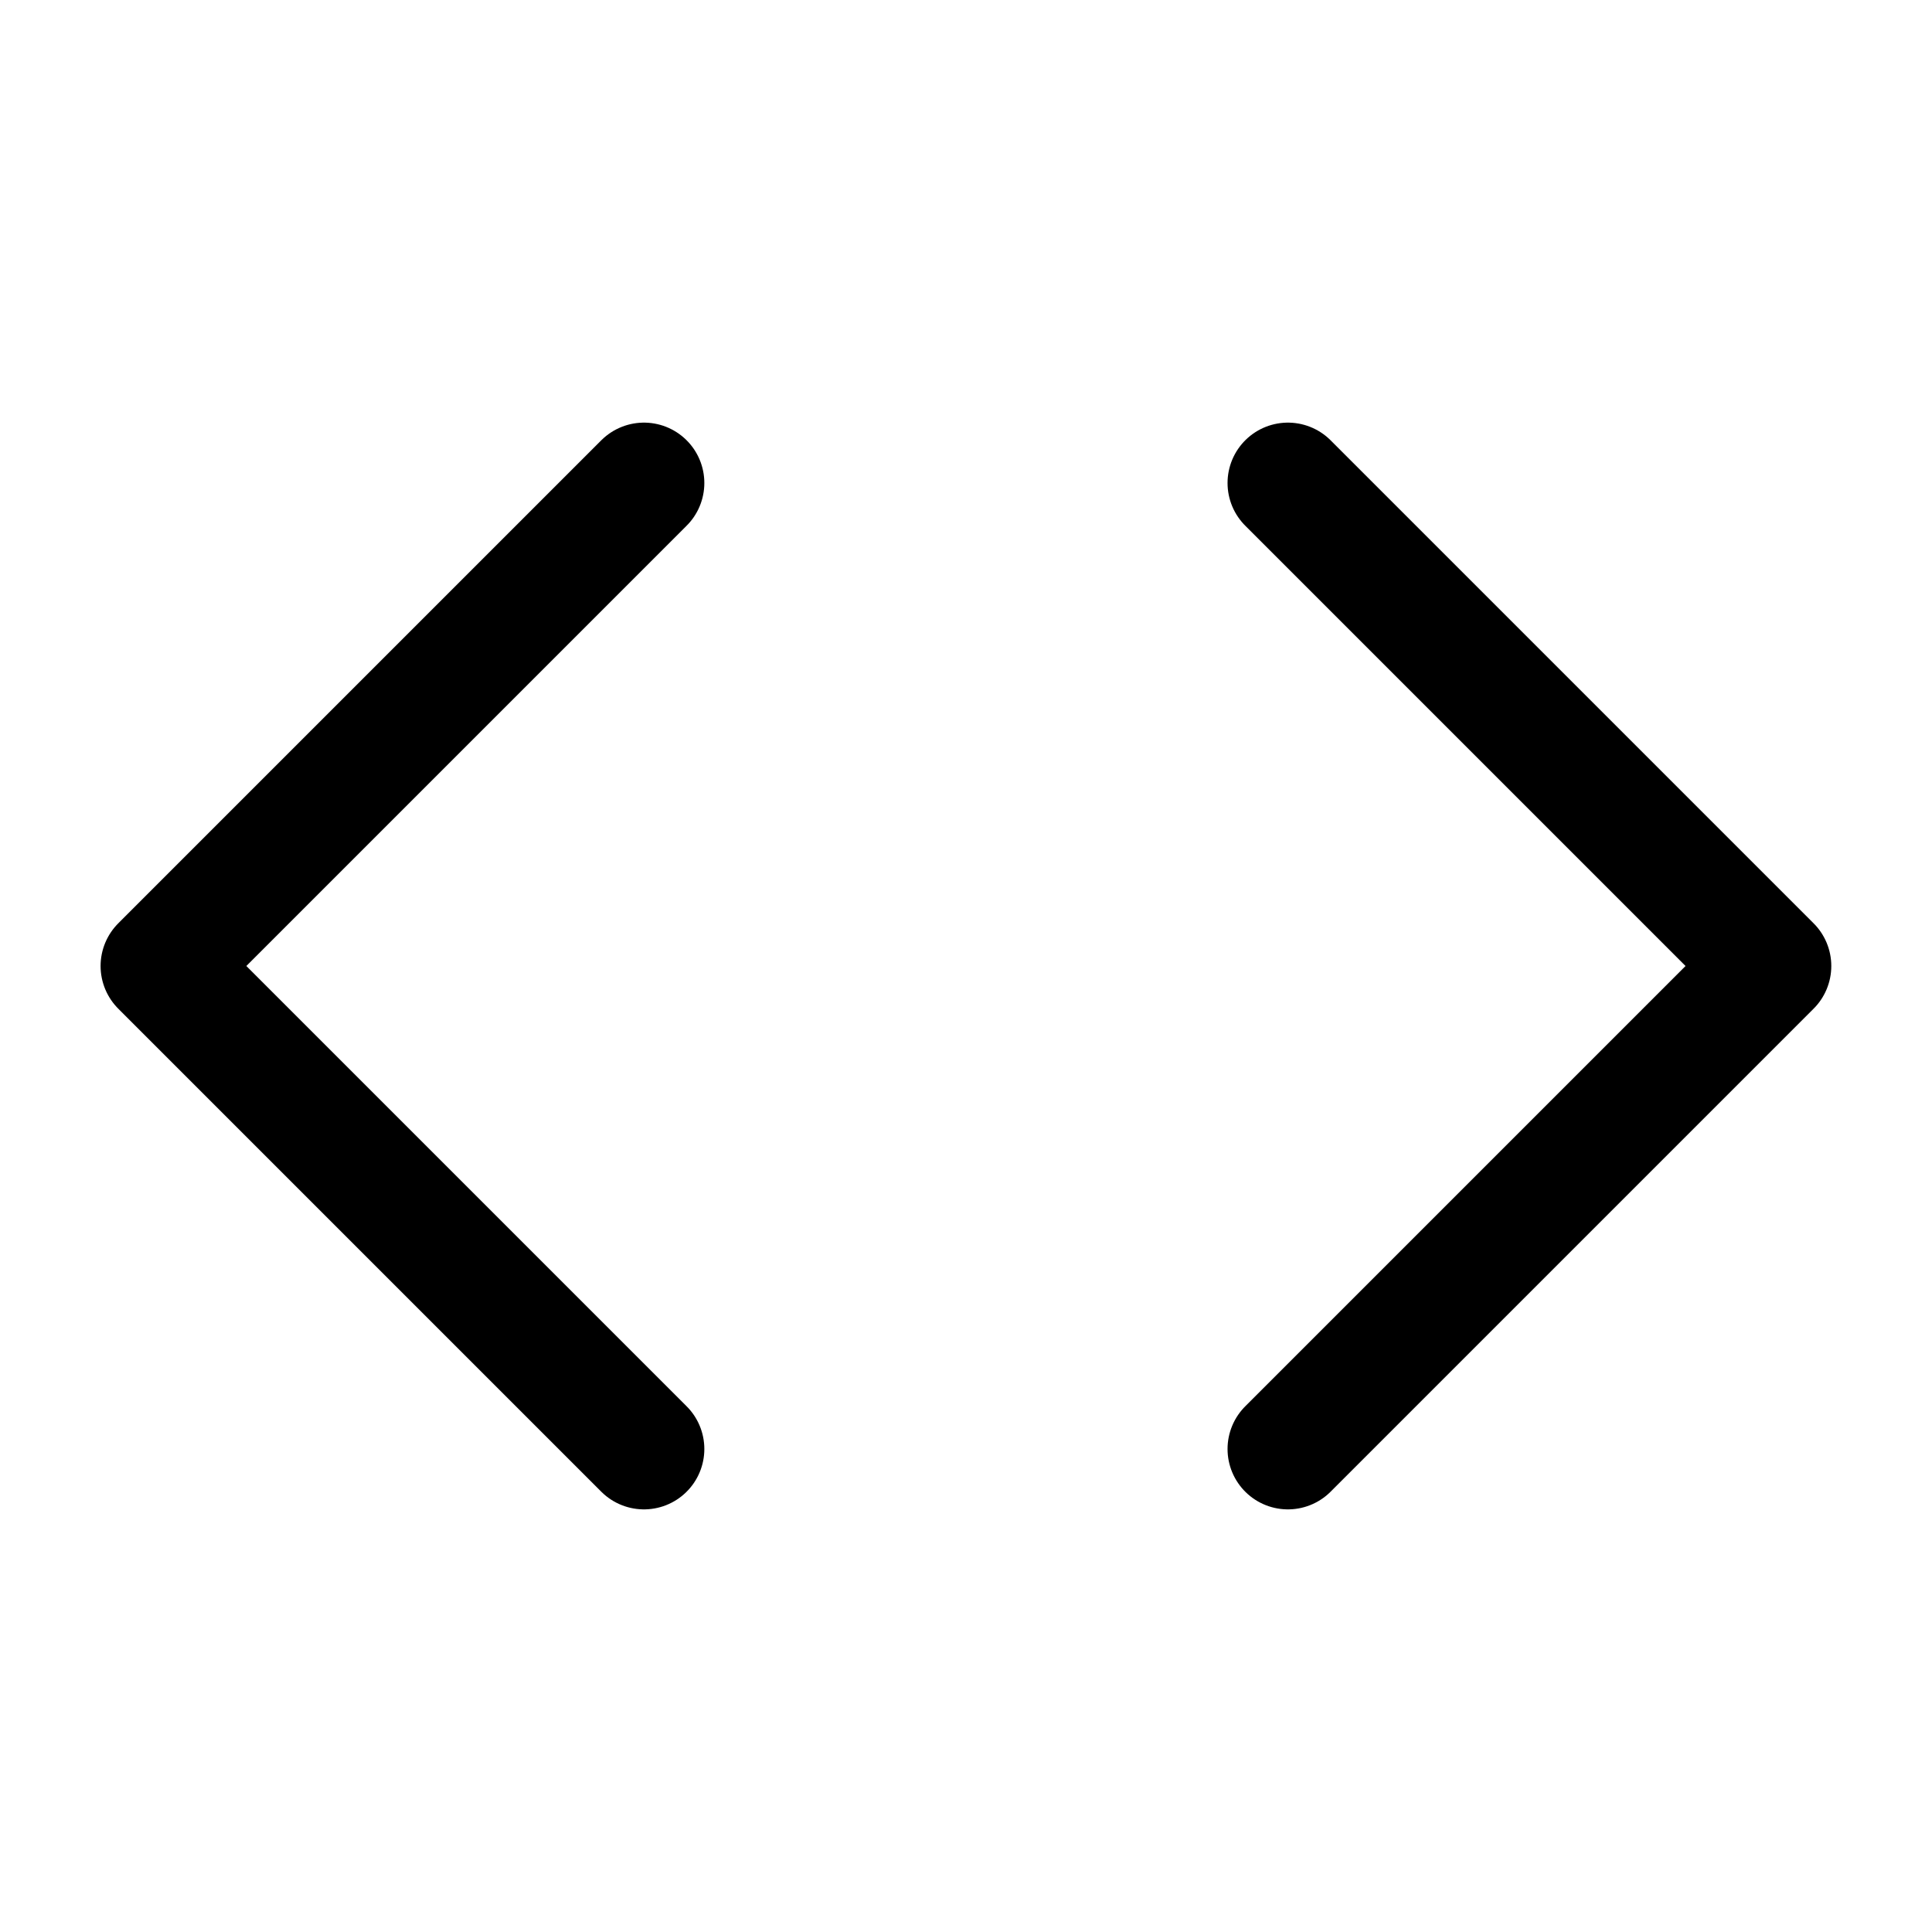 <svg width="16" height="16" viewBox="0 0 16 16" fill="none" xmlns="http://www.w3.org/2000/svg">
<path d="M10.666 12L14.666 8L10.666 4" stroke="currentColor" stroke-linecap="round" stroke-linejoin="round"/>
<path d="M5.333 4L1.333 8L5.333 12" stroke="currentColor" stroke-linecap="round" stroke-linejoin="round"/>
</svg>
